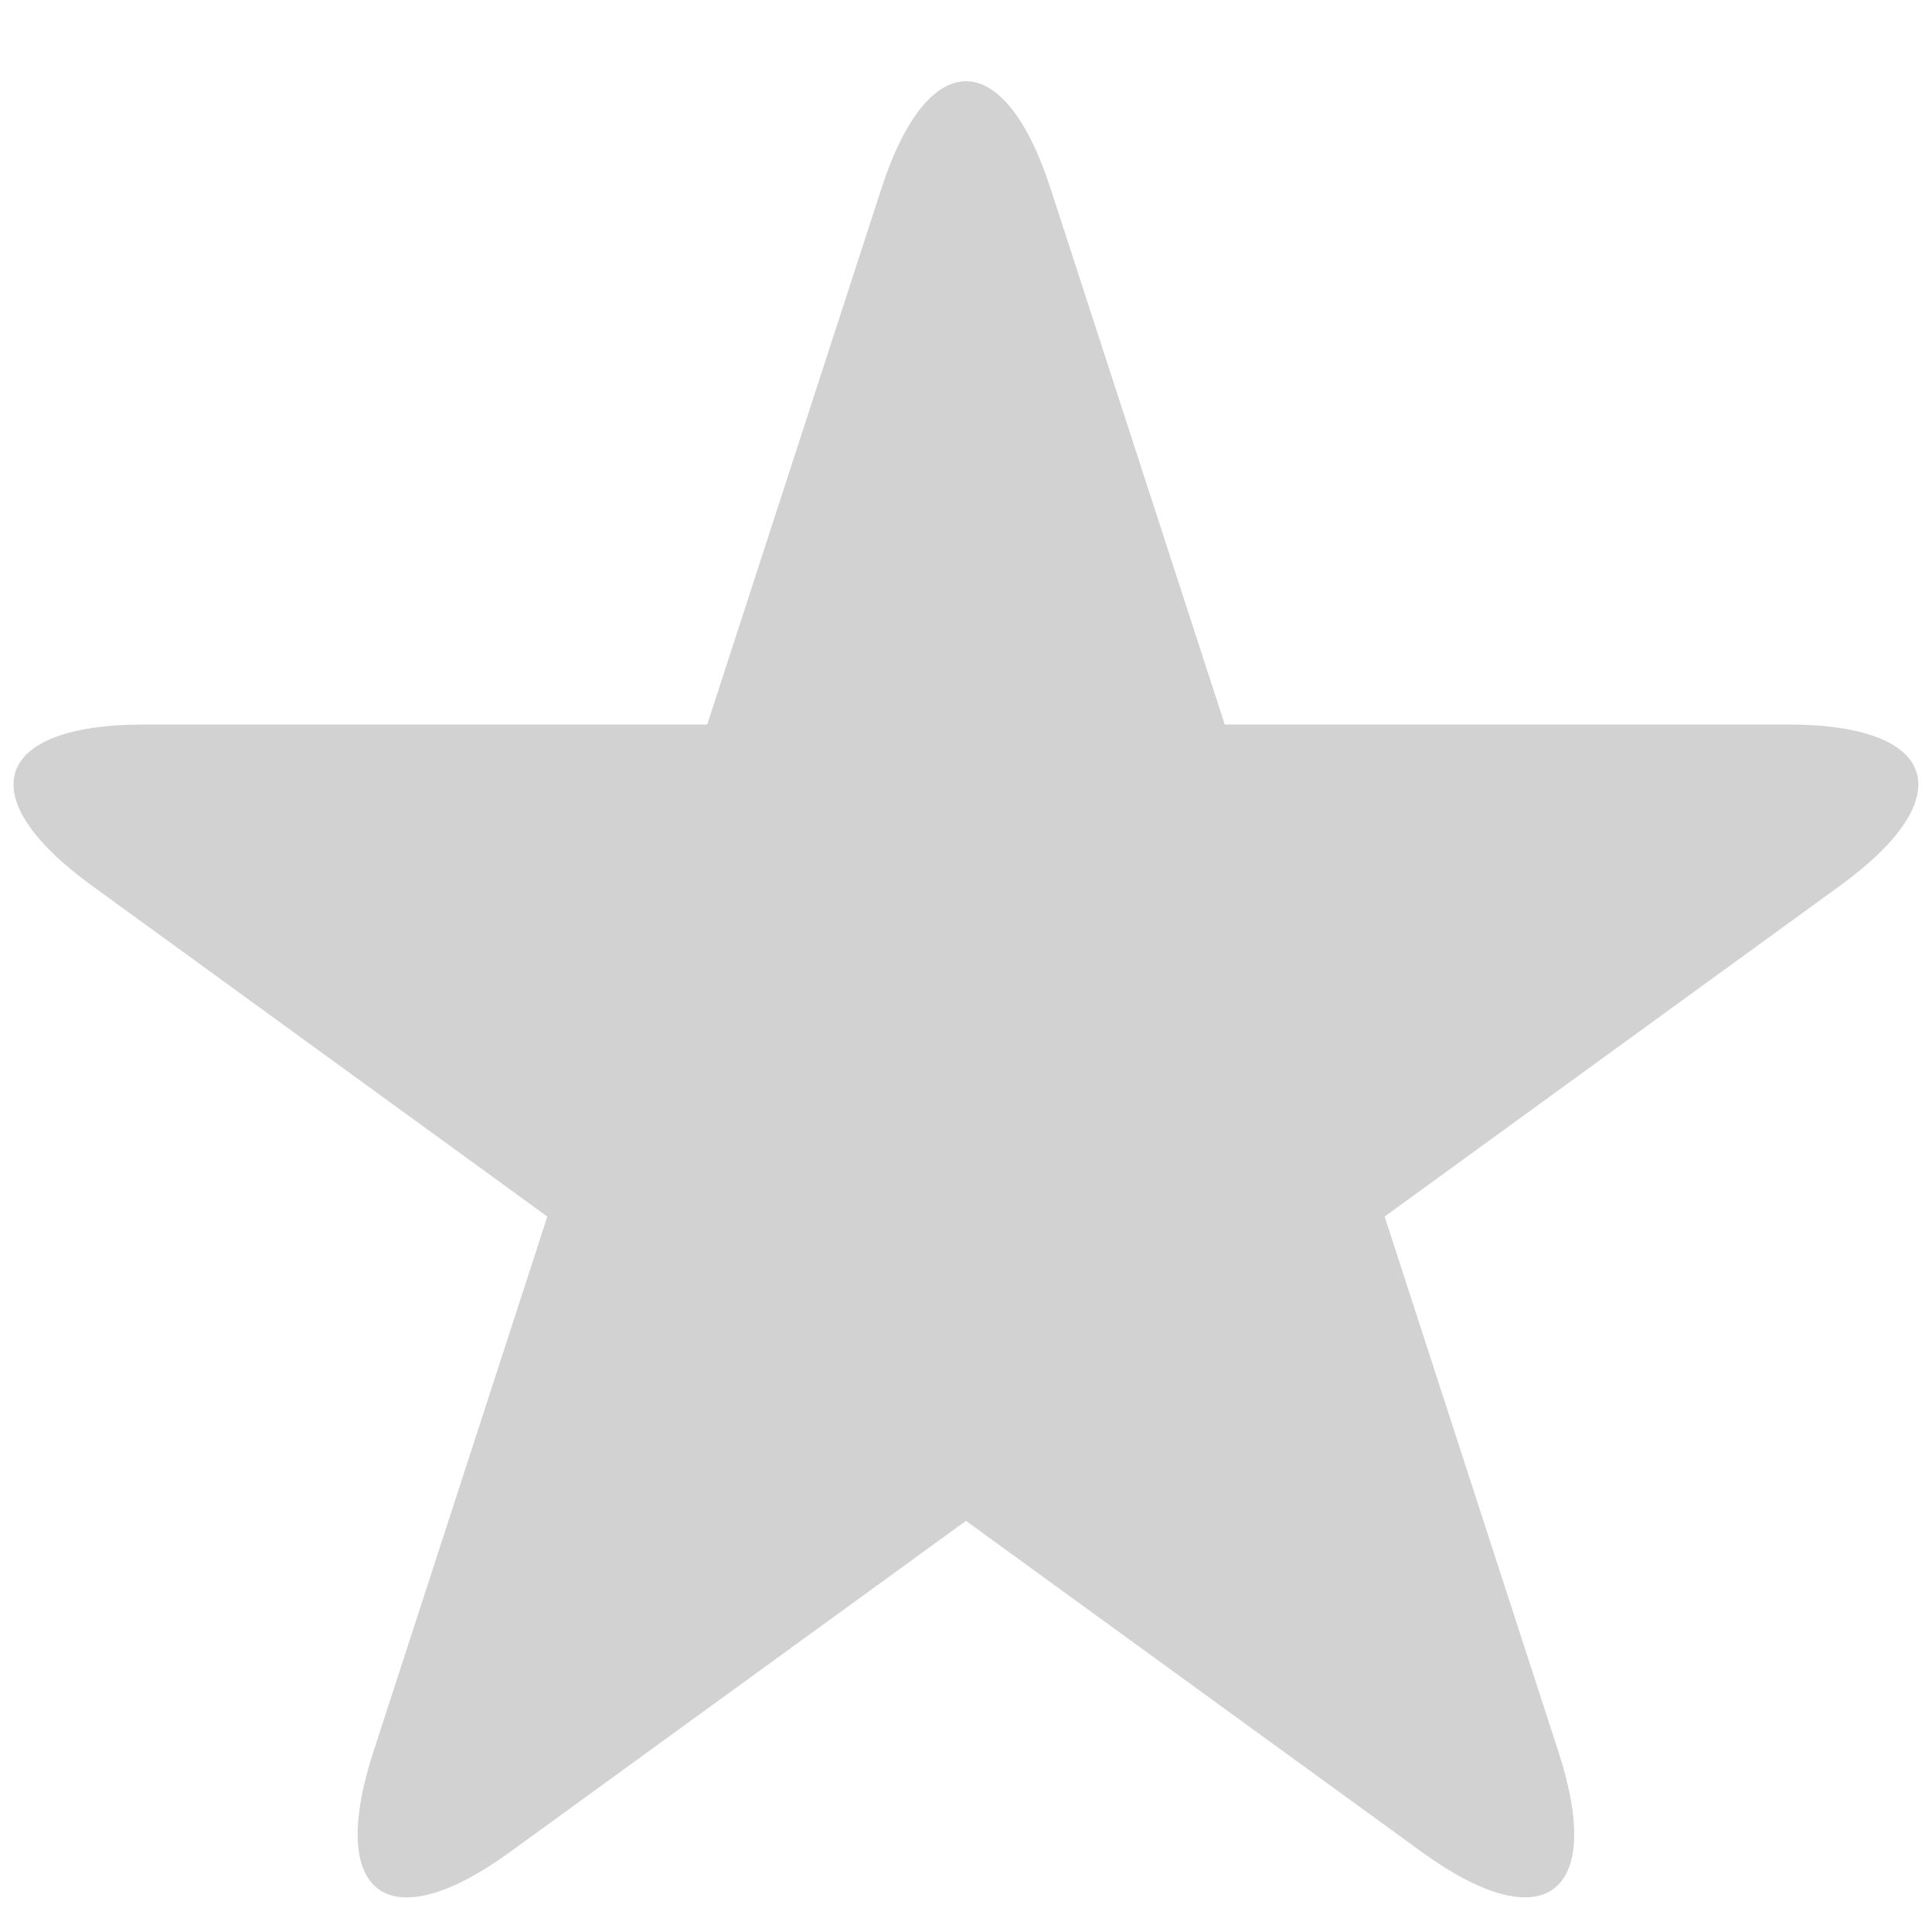 <?xml version="1.0" encoding="UTF-8"?>
<svg width="25pt" height="25pt" version="1.1" viewBox="0 0 1200 1200" xmlns="http://www.w3.org/2000/svg">
 <path d="m1110.6 450h-349.88l-108.15-332.77c-28.875-89.023-76.273-89.023-105.15 0l-108.15 332.77h-349.88c-93.676 0-108.23 45-32.477 99.977l283.05 205.65-108.15 332.77c-28.949 89.102 9.375 116.93 85.125 61.801l283.05-205.57 282.98 205.57c75.75 55.051 114.07 27.227 85.125-61.801l-108.07-332.77 283.05-205.65c75.672-54.977 61.121-99.977-32.477-99.977z" fill="#d2d2d2"/>
</svg>
